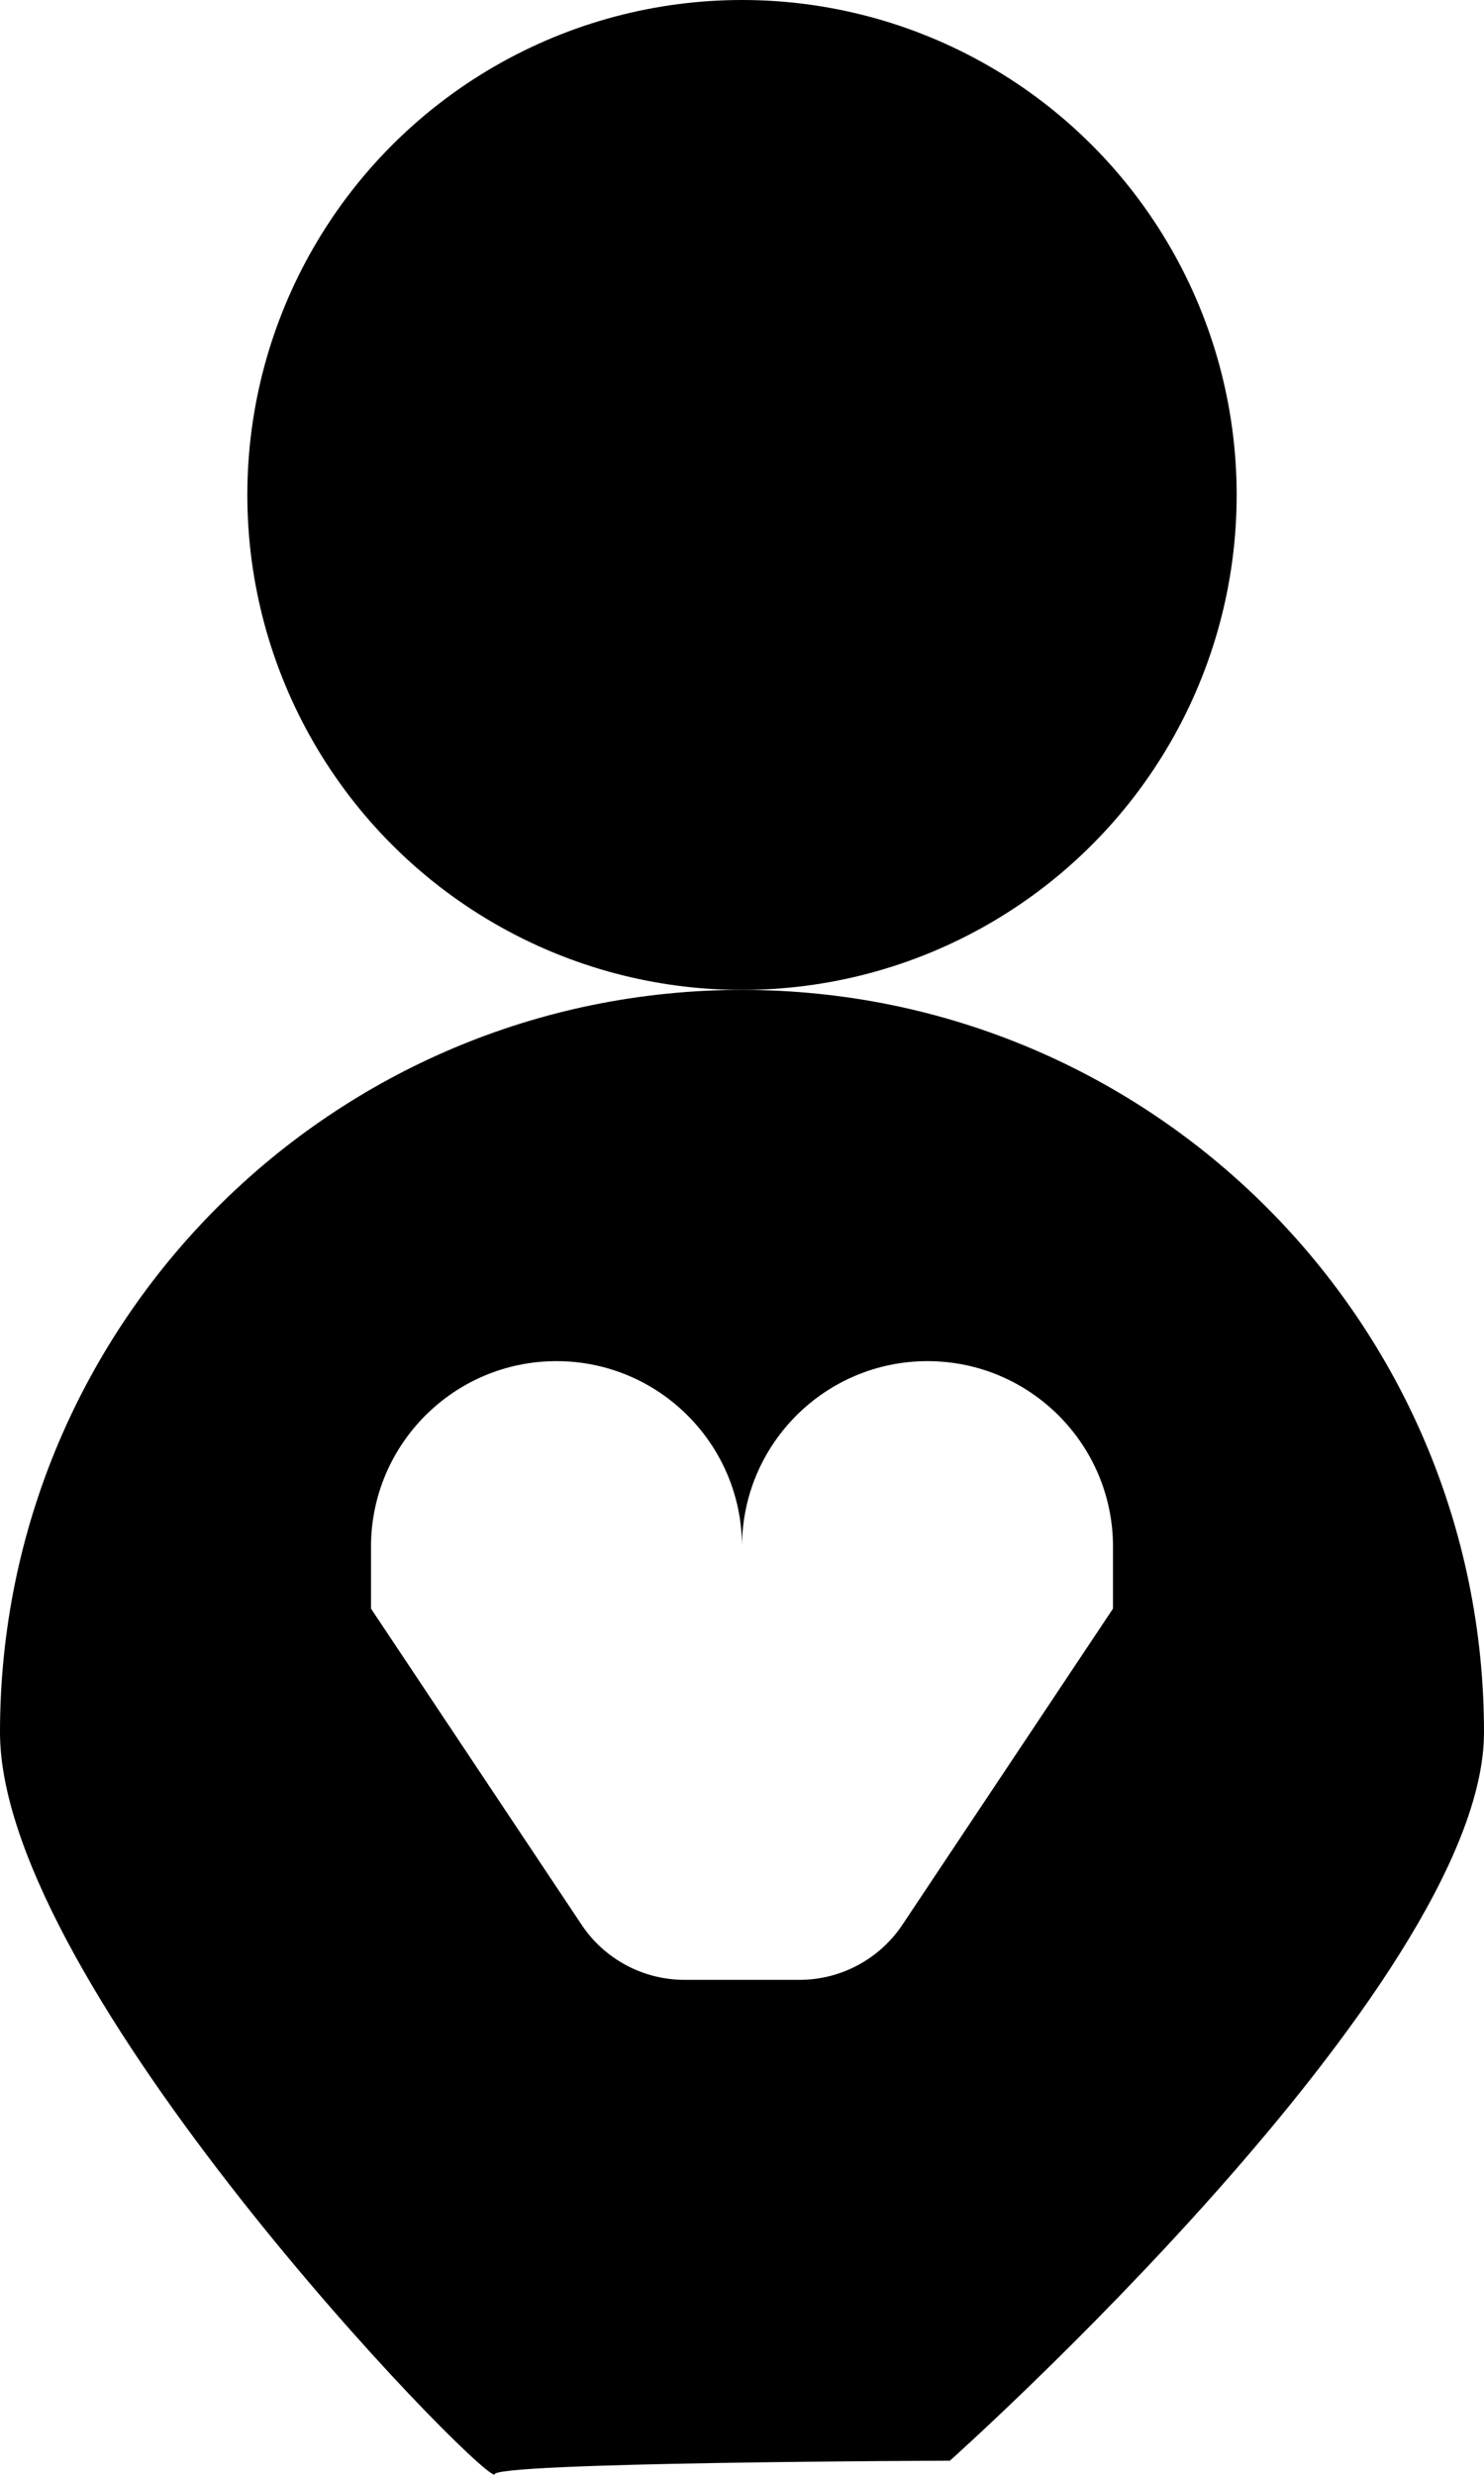 <?xml version="1.0" encoding="utf-8"?>
<!-- Generator: Adobe Illustrator 17.0.0, SVG Export Plug-In . SVG Version: 6.00 Build 0)  -->
<!DOCTYPE svg PUBLIC "-//W3C//DTD SVG 1.1//EN" "http://www.w3.org/Graphics/SVG/1.1/DTD/svg11.dtd">
<svg version="1.1" id="レイヤー_1" xmlns="http://www.w3.org/2000/svg" xmlns:xlink="http://www.w3.org/1999/xlink" x="0px"
	 y="0px" width="12px" height="20px" viewBox="0 0 12 20" enable-background="new 0 0 12 20" xml:space="preserve">
<circle fill-rule="evenodd" clip-rule="evenodd" cx="6" cy="4" r="4"/>
<path fill-rule="evenodd" clip-rule="evenodd" d="M6,8c-3.314,0-6,2.686-6,6c0,2.04,3.844,6,4,6
	c-0.084-0.103,3.681-0.114,3.681-0.114S12,16.034,12,14C12,10.686,9.314,8,6,8z M9,13l-1.703,2.555C7.111,15.833,6.799,16,6.465,16
	h-0.93c-0.334,0-0.647-0.167-0.832-0.445L3,13c0,0,0-0.324,0-0.5C3,11.672,3.672,11,4.5,11S6,11.672,6,12.5
	C6,11.672,6.672,11,7.5,11S9,11.672,9,12.5C9,12.676,9,13,9,13z"/>
</svg>
